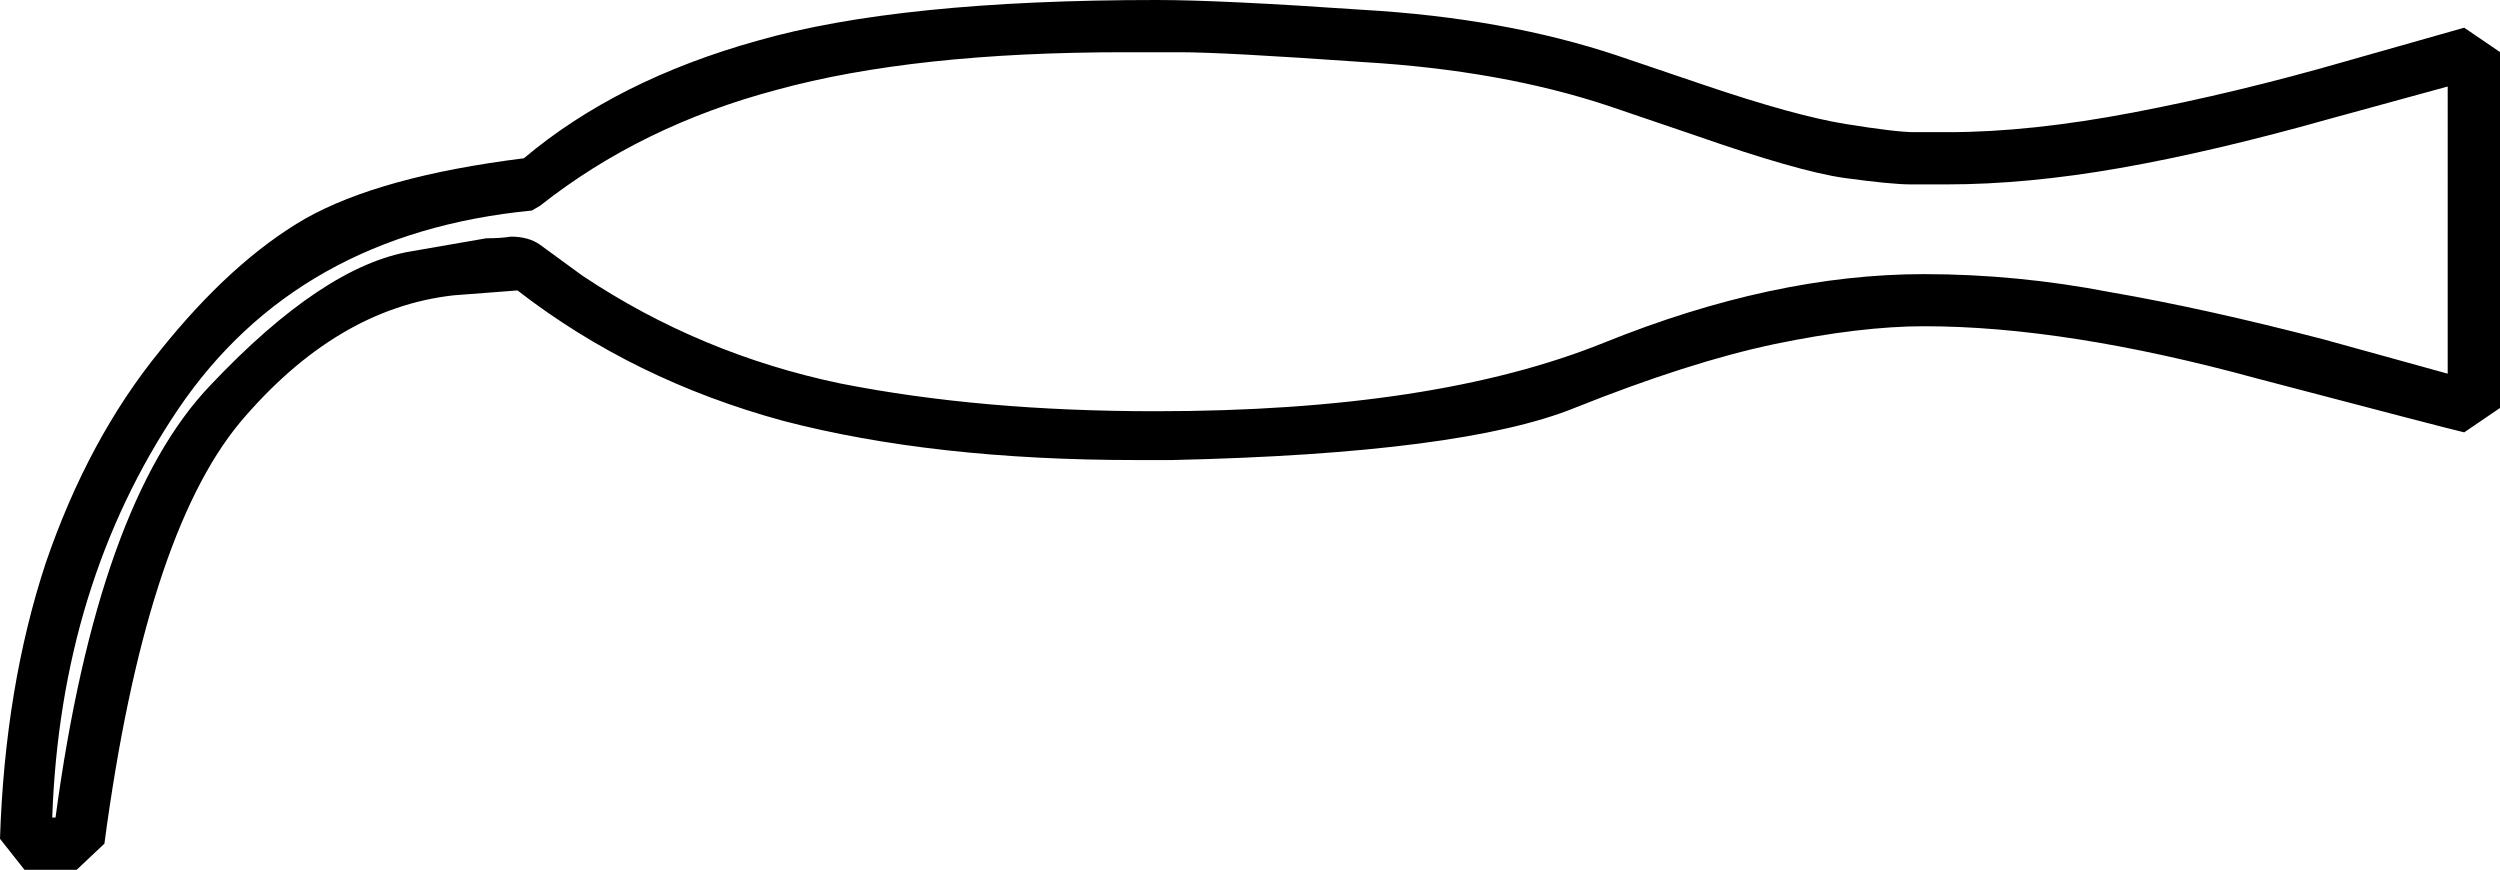 <?xml version="1.0" encoding="UTF-8" standalone="no"?>
<!-- Created with Inkscape (http://www.inkscape.org/) -->

<svg
   xmlns:dc="http://purl.org/dc/elements/1.1/"
   xmlns:cc="http://creativecommons.org/ns#"
   xmlns:rdf="http://www.w3.org/1999/02/22-rdf-syntax-ns#"
   xmlns:svg="http://www.w3.org/2000/svg"
   xmlns="http://www.w3.org/2000/svg"
   xmlns:sodipodi="http://sodipodi.sourceforge.net/DTD/sodipodi-0.dtd"
   xmlns:inkscape="http://www.inkscape.org/namespaces/inkscape"
   width="38.001mm"
   height="13.221mm"
   viewBox="0 0 38.001 13.221"
   version="1.1"
   id="svg13163"
   inkscape:version="0.92.4 (5da689c313, 2019-01-14)"
   sodipodi:docname="R5.svg">
  <defs
     id="defs13157" />
  <sodipodi:namedview
     id="base"
     pagecolor="#ffffff"
     bordercolor="#666666"
     borderopacity="1.0"
     inkscape:pageopacity="0.0"
     inkscape:pageshadow="2"
     inkscape:zoom="0.35"
     inkscape:cx="-348.97321"
     inkscape:cy="-341.35715"
     inkscape:document-units="mm"
     inkscape:current-layer="layer1"
     showgrid="false"
     fit-margin-top="0"
     fit-margin-left="0"
     fit-margin-right="0"
     fit-margin-bottom="0"
     inkscape:window-width="1920"
     inkscape:window-height="1017"
     inkscape:window-x="-8"
     inkscape:window-y="-8"
     inkscape:window-maximized="1" />
  <g
     inkscape:label="Layer 1"
     inkscape:groupmode="layer"
     id="layer1"
     transform="translate(-5.02,-45.295)">
    <g
       aria-label="𓊶"
       style="font-style:normal;font-variant:normal;font-weight:normal;font-stretch:normal;font-size:50.8px;line-height:1.25;font-family:sans-serif;-inkscape-font-specification:'sans-serif, Normal';font-variant-ligatures:normal;font-variant-caps:normal;font-variant-numeric:normal;font-feature-settings:normal;text-align:start;letter-spacing:0px;word-spacing:0px;writing-mode:lr-tb;text-anchor:start;fill:#000000;fill-opacity:1;stroke:none;stroke-width:0.265"
       id="text13710">
      <path
         d="m 12.883,49.71 -0.967,0.074 Q 10.13,49.983 8.666,51.719 7.228,53.456 6.607,58.119 L 6.186,58.516 H 5.392 L 5.02,58.045 q 0.074,-2.307 0.695,-4.192 0.645,-1.885 1.736,-3.225 1.091,-1.364 2.208,-2.009 1.141,-0.645 3.324,-0.918 1.414,-1.191 3.547,-1.786 2.158,-0.62 6.077,-0.62 0.967,0 3.125,0.149 2.158,0.124 3.87,0.695 l 1.315,0.446 q 1.389,0.471 2.158,0.595 0.769,0.124 1.042,0.124 h 0.521 q 1.24,0 2.803,-0.298 1.563,-0.298 3.2,-0.769 l 1.836,-0.521 0.546,0.372 v 5.407 l -0.546,0.372 q -0.223,-0.05 -3.15,-0.819 -2.902,-0.794 -5.06,-0.794 -0.967,0 -2.282,0.273 -1.29,0.273 -3.026,0.967 -1.712,0.695 -6.127,0.794 h -0.546 q -3.076,0 -5.358,-0.595 -2.282,-0.62 -4.043,-1.984 z m 0.223,-1.215 Q 9.534,48.842 7.724,51.521 5.938,54.175 5.814,57.722 h 0.05 Q 6.508,52.935 8.22,51.149 9.931,49.338 11.271,49.115 l 1.141,-0.198 q 0.223,0 0.372,-0.025 0.273,0 0.446,0.124 l 0.645,0.471 q 1.786,1.191 3.919,1.637 2.133,0.422 4.787,0.422 4.242,0 6.821,-1.042 2.58,-1.042 4.862,-1.042 1.414,0 2.828,0.273 1.439,0.248 3.249,0.719 l 1.885,0.521 V 46.61 l -1.811,0.496 q -1.761,0.496 -3.175,0.744 -1.414,0.248 -2.629,0.248 h -0.546 q -0.298,0 -1.017,-0.099 -0.695,-0.099 -2.257,-0.645 L 29.477,46.907 Q 27.84,46.362 25.732,46.238 23.624,46.089 22.954,46.089 h -0.843 q -3.2,0 -5.283,0.571 -2.059,0.546 -3.597,1.761 z"
         style="stroke-width:0.265"
         id="path13712"
         inkscape:connector-curvature="0" />
    </g>
  </g>
</svg>
